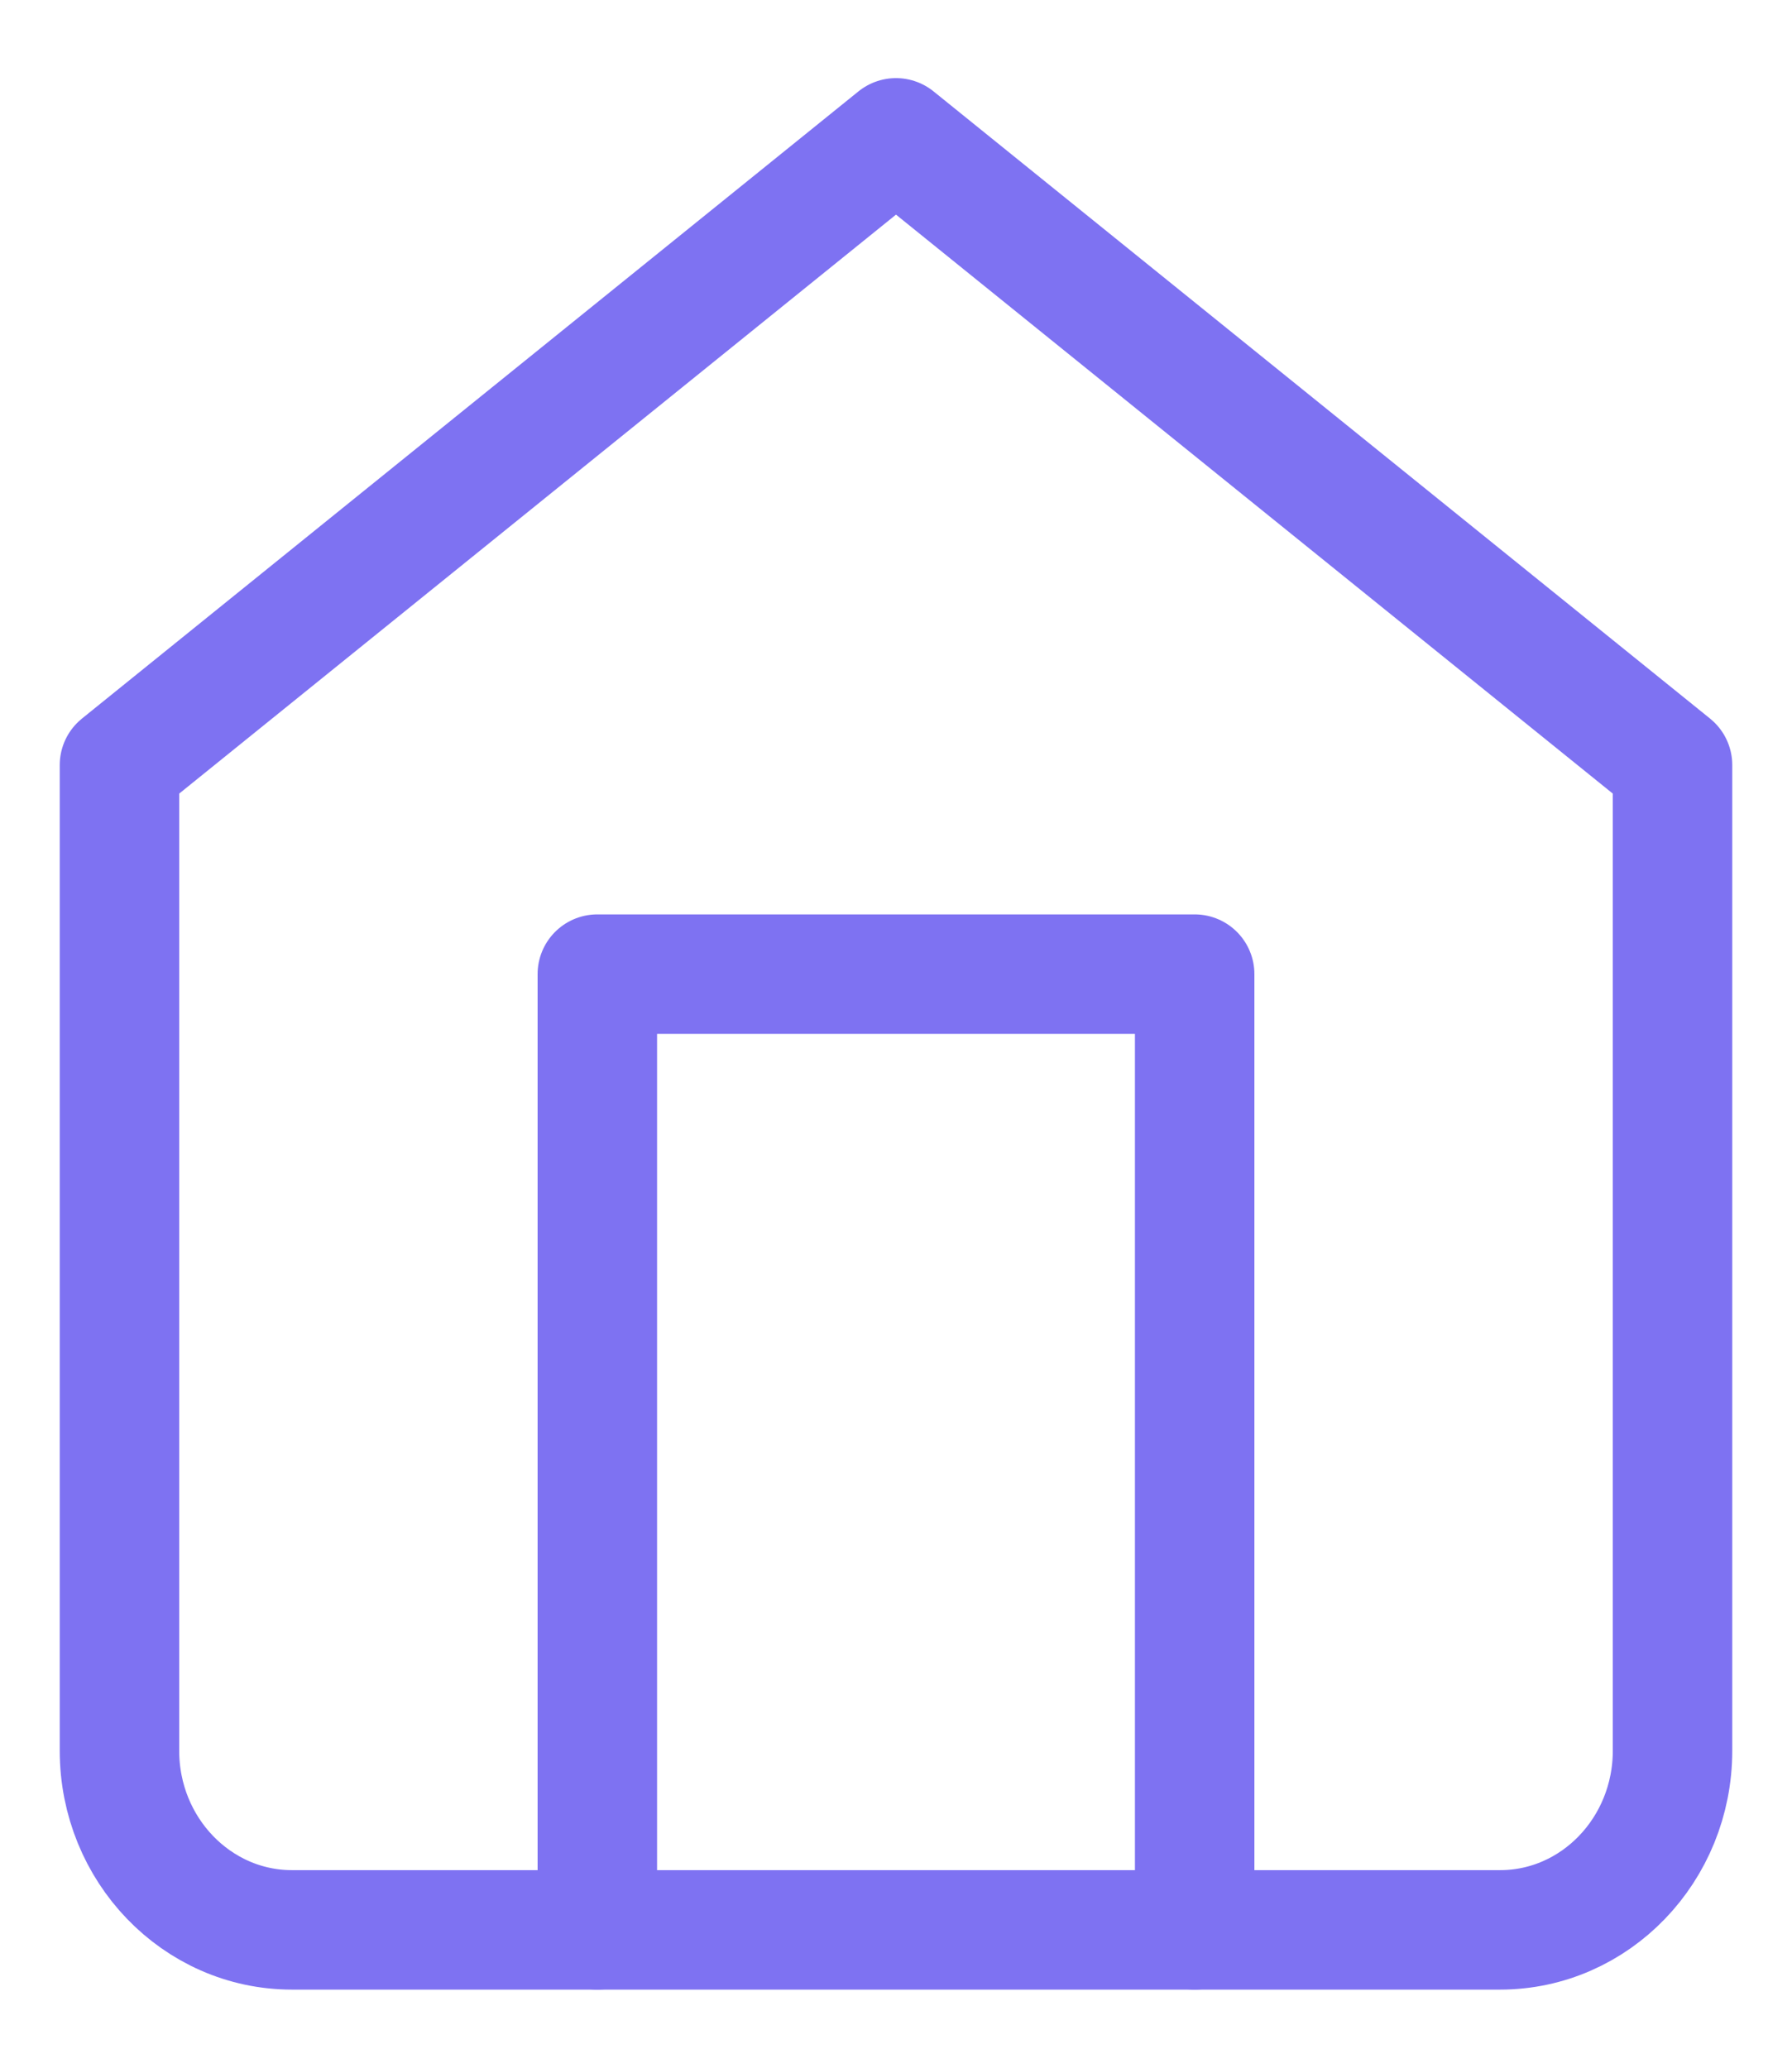 <svg width="13" height="15" viewBox="0 0 15 17" fill="none" xmlns="http://www.w3.org/2000/svg">
<path fill-rule="evenodd" clip-rule="evenodd" d="M1 6.25L7.5 1L14 6.25V14.5C14 15.328 13.353 16 12.556 16H2.444C1.647 16 1 15.328 1 14.5V6.25Z" stroke="#7E72F2" stroke-linecap="round" stroke-linejoin="round"/>
<path d="M5 16V8H10V16" stroke="#7E72F2" stroke-linecap="round" stroke-linejoin="round"/>
</svg>
